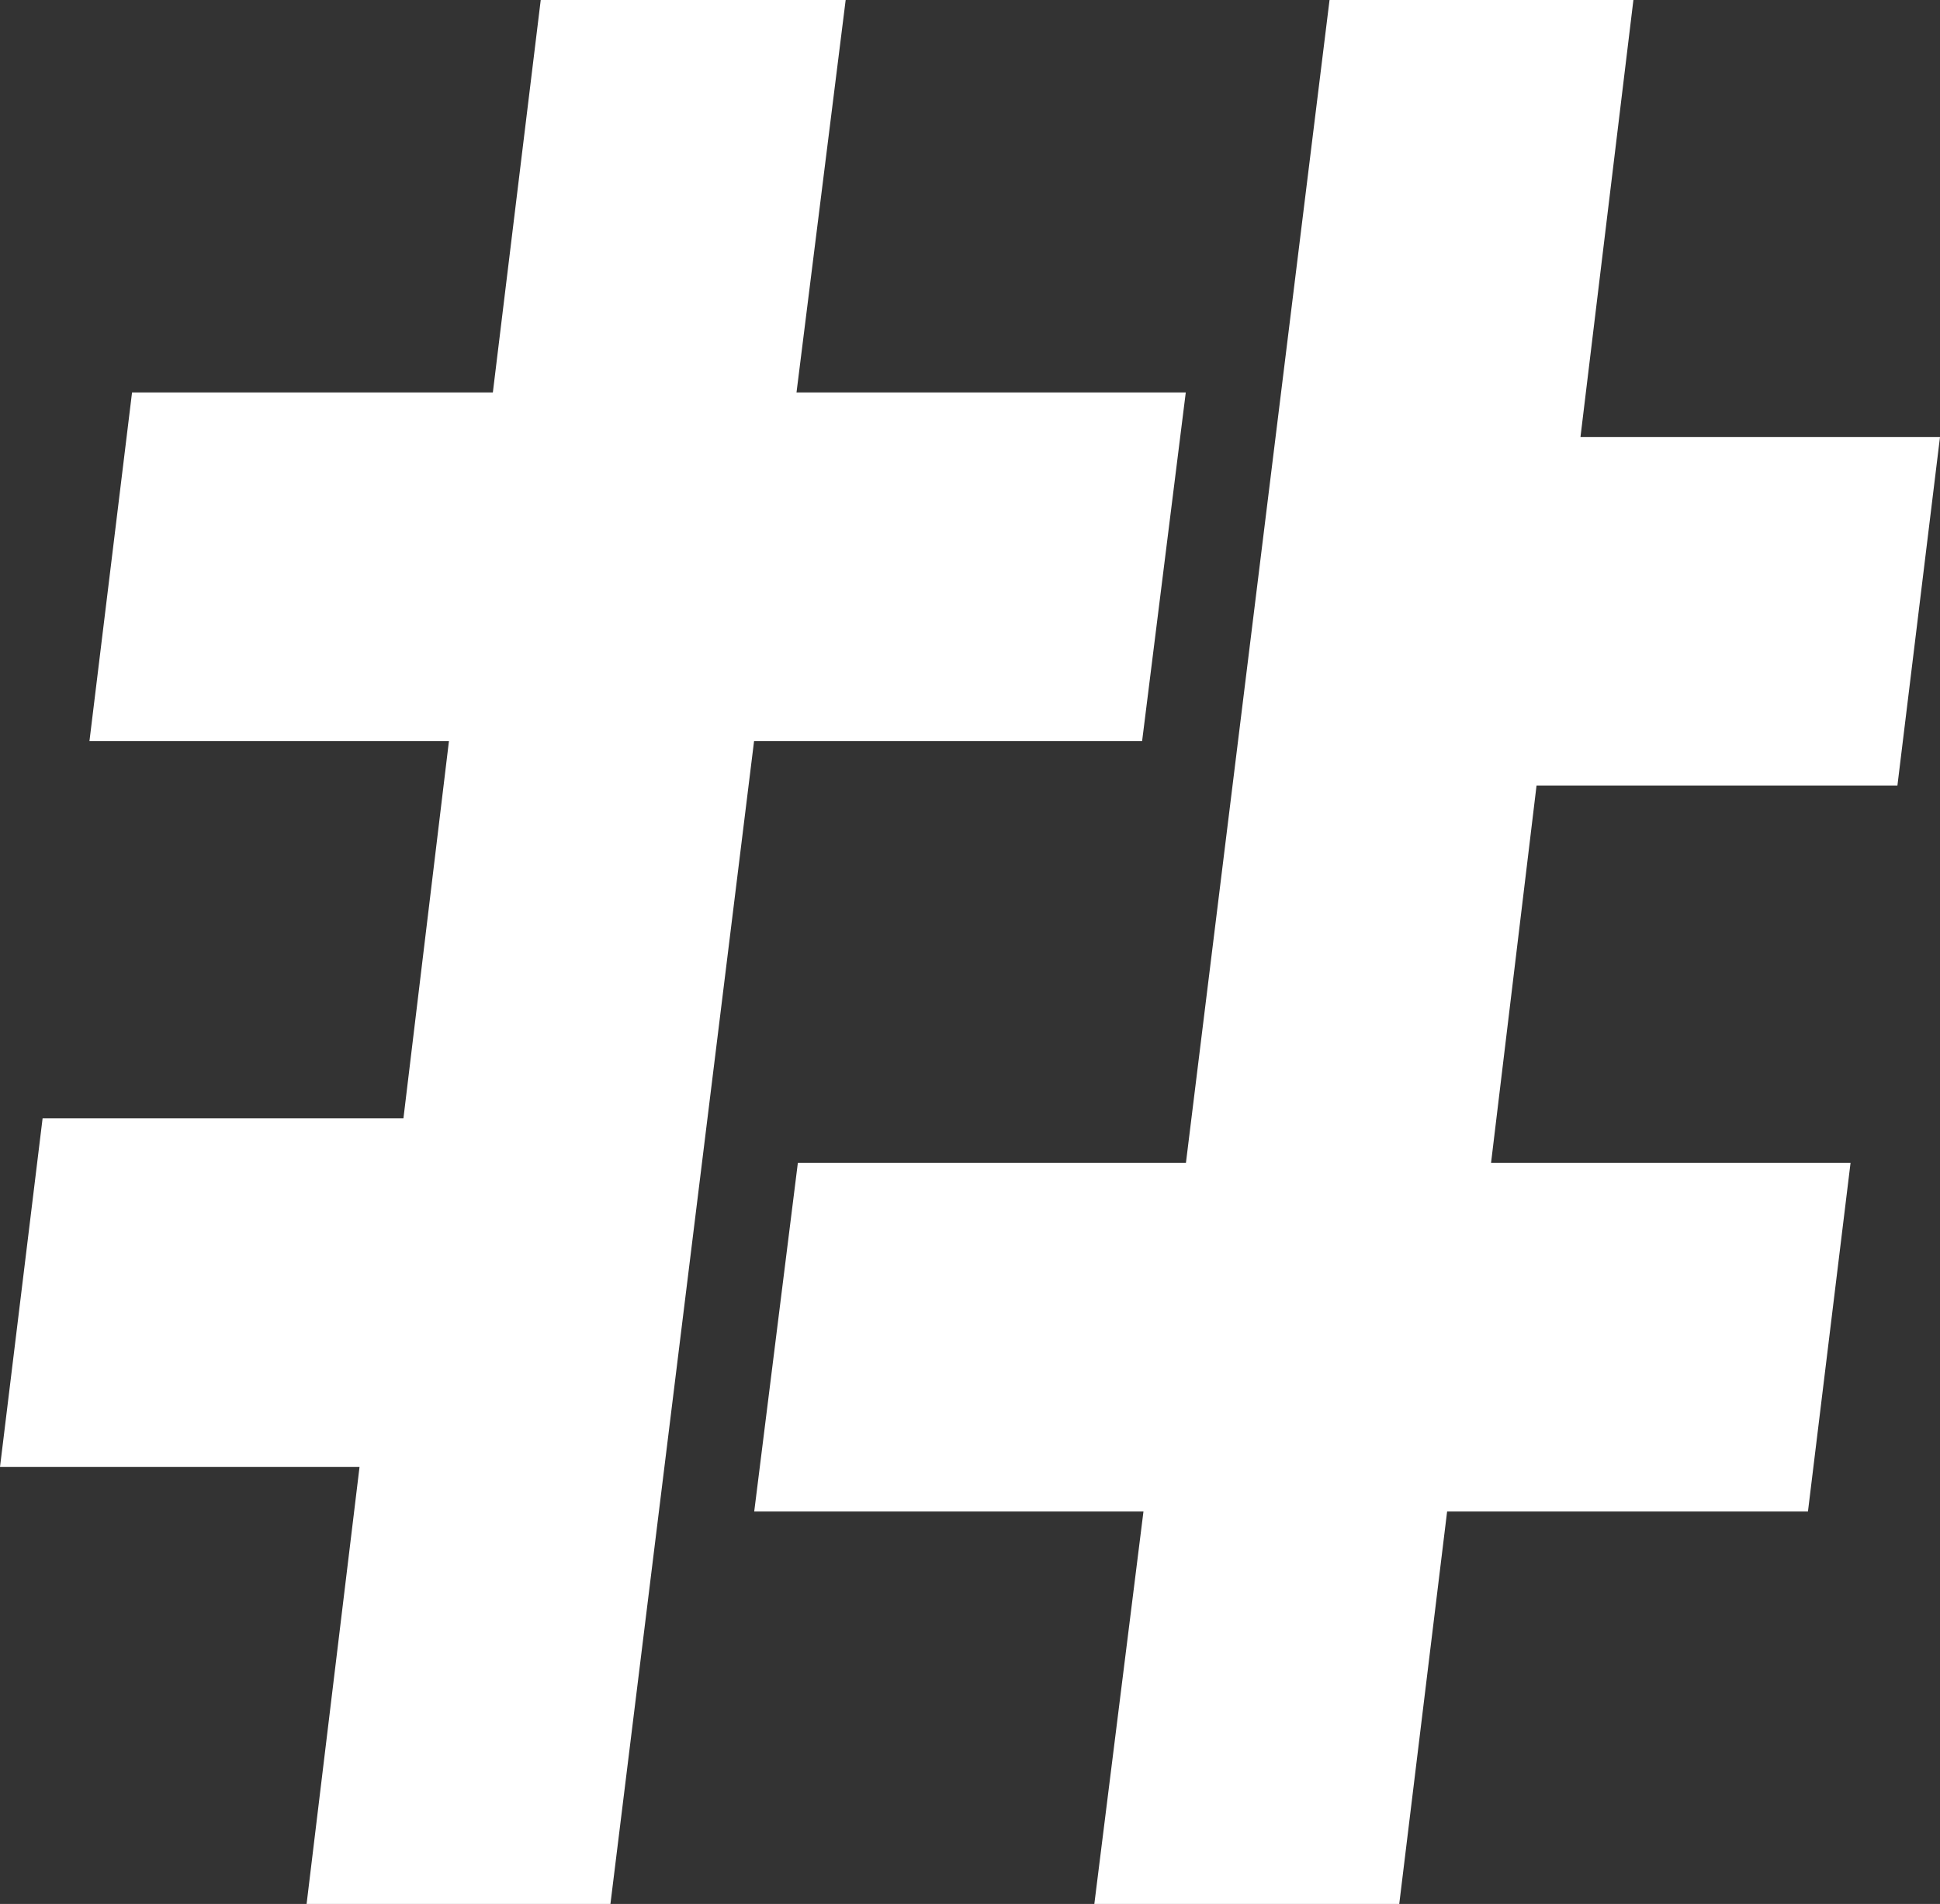 <svg id="图层_1" data-name="图层 1" xmlns="http://www.w3.org/2000/svg" viewBox="0 0 632.63 620.97"><rect x="0" y="0" width="632.63" height="620.97" fill="#333333" stroke="none"/><defs><style>.cls-1{fill:#fff;}</style></defs><title>Icon（图标）白色</title><polygon class="cls-1" points="386.68 127.99 259.74 127.99 275.77 0 176.33 0 160.72 127.99 43.06 127.99 29.17 241.7 146.4 241.7 131.56 364.74 13.89 364.74 0 478.45 117.24 478.45 99.98 620.97 199.06 620.97 245.9 241.7 372.44 241.7 386.68 127.99"/><polygon class="cls-1" points="618.74 256.23 632.63 142.52 515.39 142.52 532.65 0 433.56 0 386.73 379.27 260.18 379.27 245.95 492.98 372.88 492.98 356.86 620.97 456.29 620.97 471.9 492.98 589.57 492.98 603.46 379.27 486.23 379.27 501.06 256.23 618.74 256.23"/></svg>